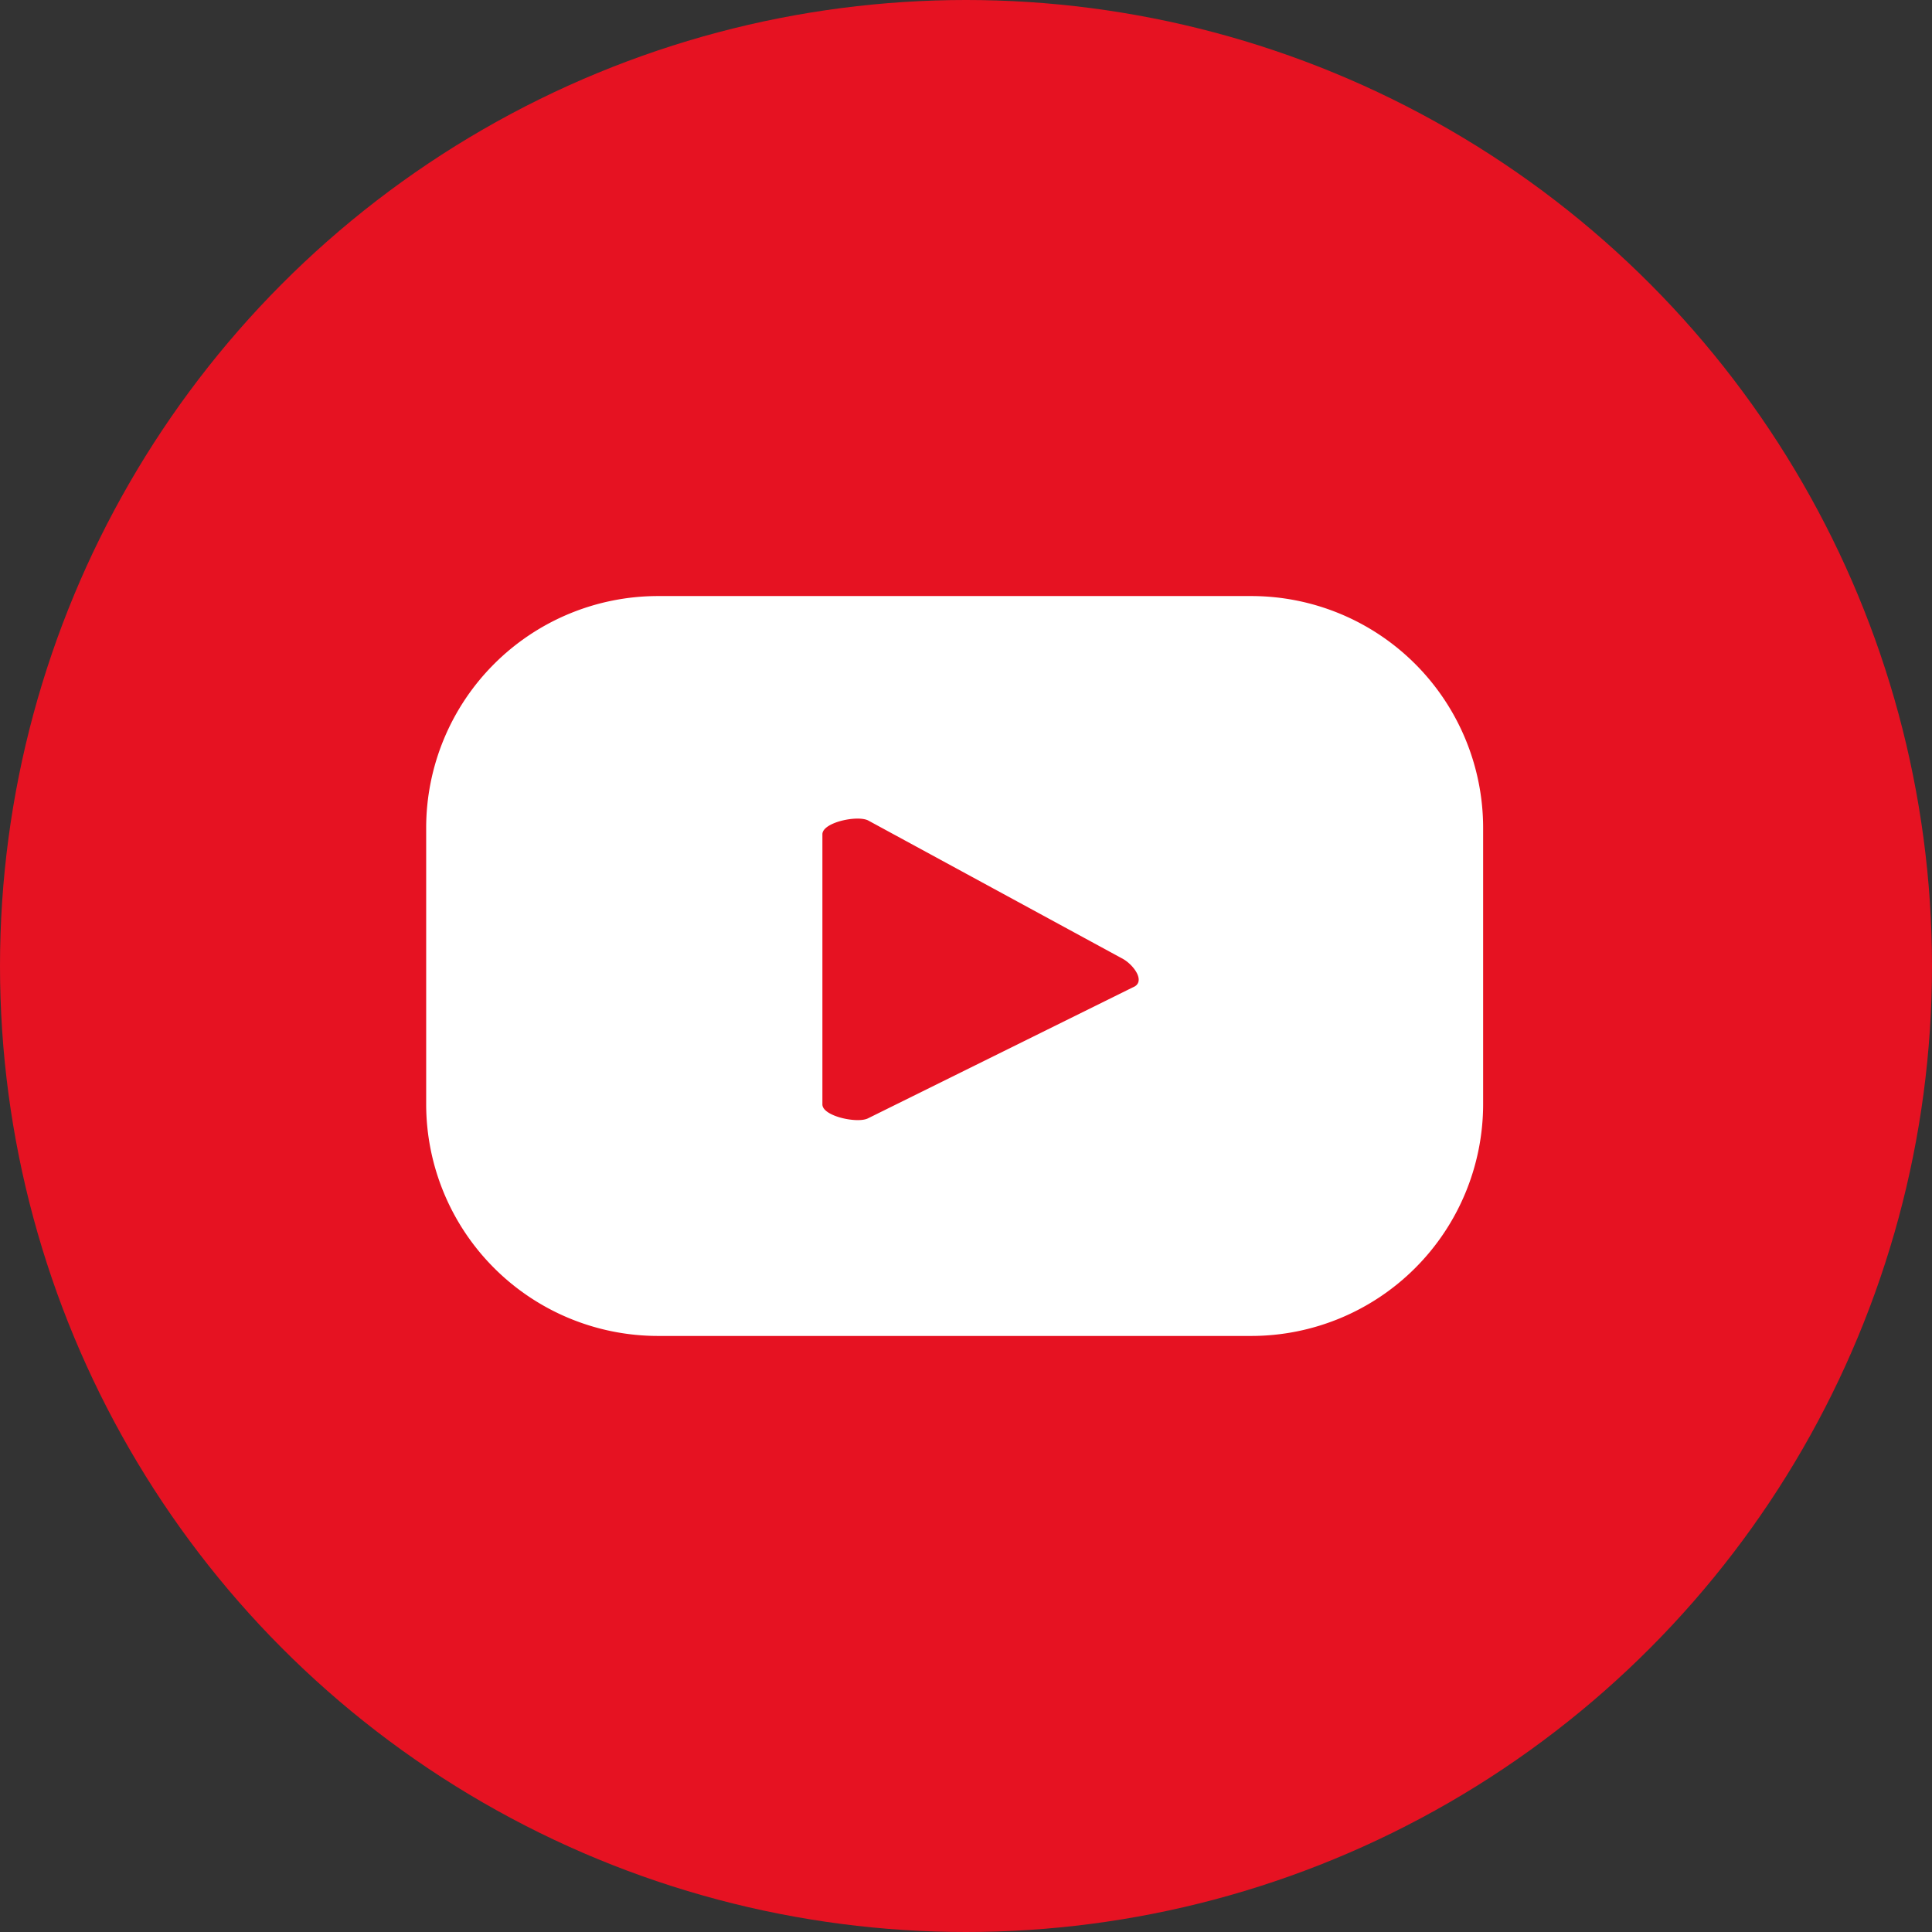<svg xmlns="http://www.w3.org/2000/svg" width="24.258" height="24.258" viewBox="0 0 24.258 24.258">
  <rect x="0" y="0" width="24.258" height="24.258" fill="#333333" stroke="none"/>
  <g id="Group_633" data-name="Group 633" transform="translate(0)">
    <ellipse id="Ellipse_38" data-name="Ellipse 38" cx="12.129" cy="12.129" rx="12.129" ry="12.129" transform="translate(0 0)" fill="#e61222"/>
    <path id="Path_1864" data-name="Path 1864" d="M662.367,420.528a2.912,2.912,0,0,0-2.912-2.912h-7.447a2.912,2.912,0,0,0-2.912,2.912v3.466a2.912,2.912,0,0,0,2.912,2.912h7.447a2.912,2.912,0,0,0,2.912-2.912Zm-4.38,1.992-3.34,1.652c-.131.071-.576-.024-.576-.173v-3.392c0-.151.448-.245.579-.171l3.2,1.739C657.982,422.253,658.123,422.447,657.987,422.521Z" transform="translate(-643.745 -410.132)" fill="#fff"/>
  </g>
</svg>
